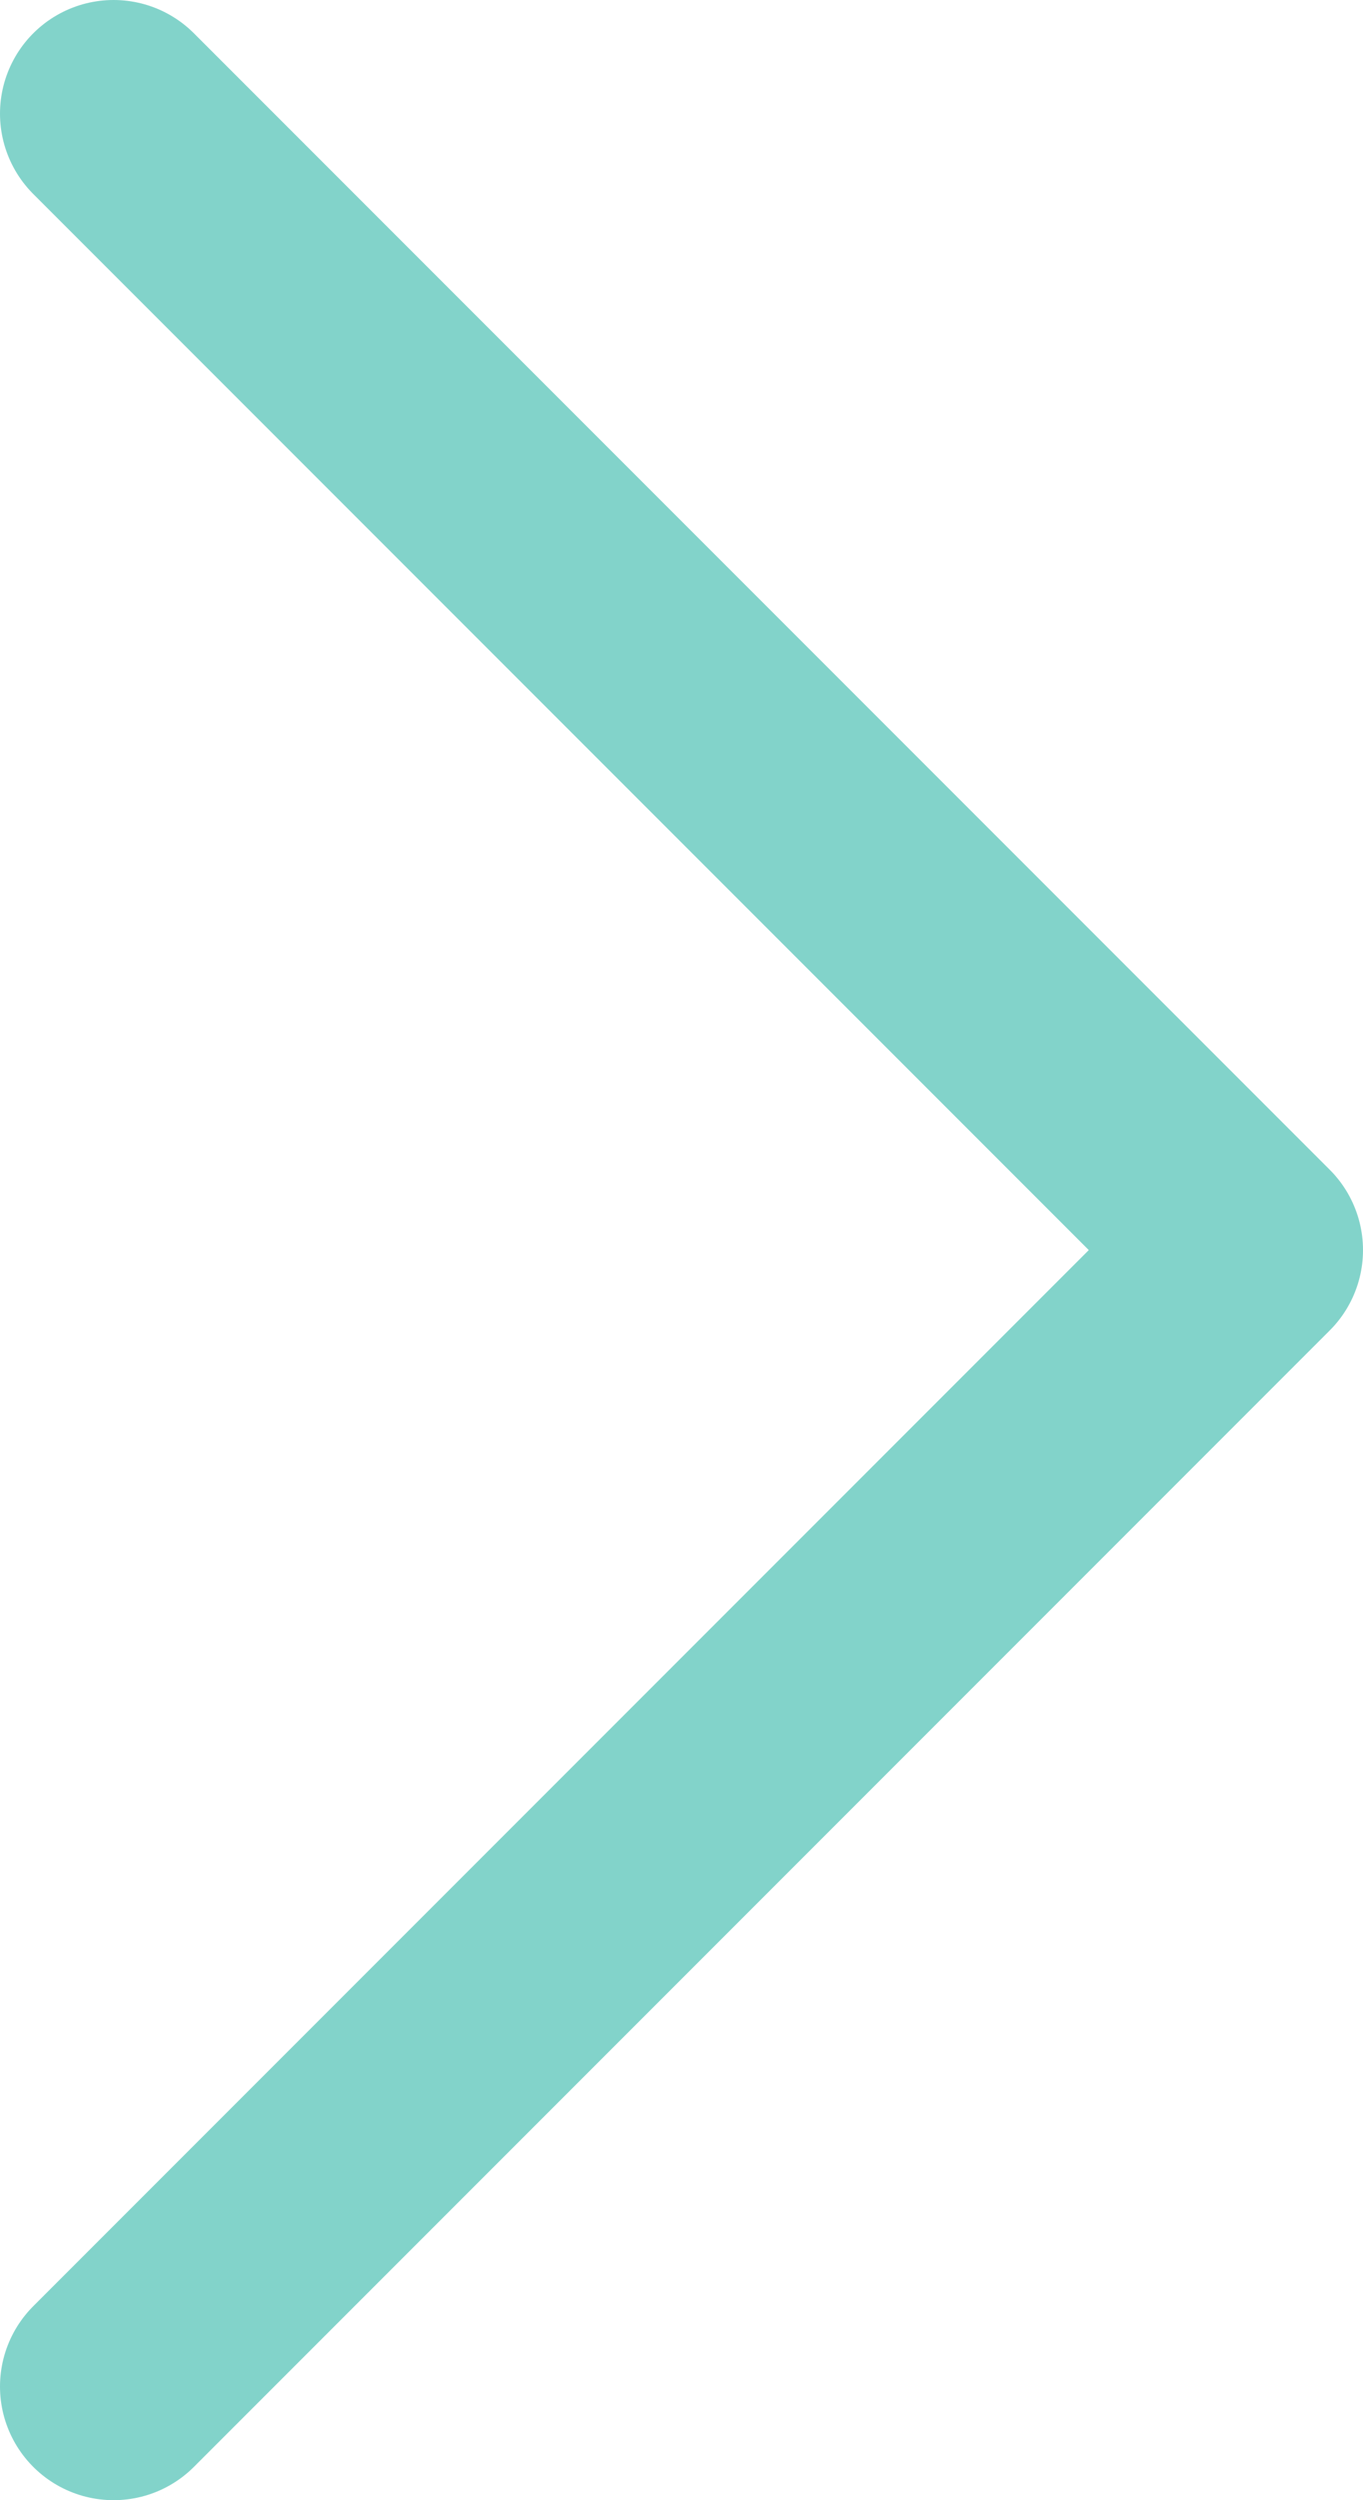 <svg width="12" height="22" viewBox="0 0 12 22" fill="none" xmlns="http://www.w3.org/2000/svg">
<path d="M1 21L11 11L1 1" stroke="#82D3CA" stroke-width="2" stroke-linecap="round" stroke-linejoin="round"/>
</svg>
